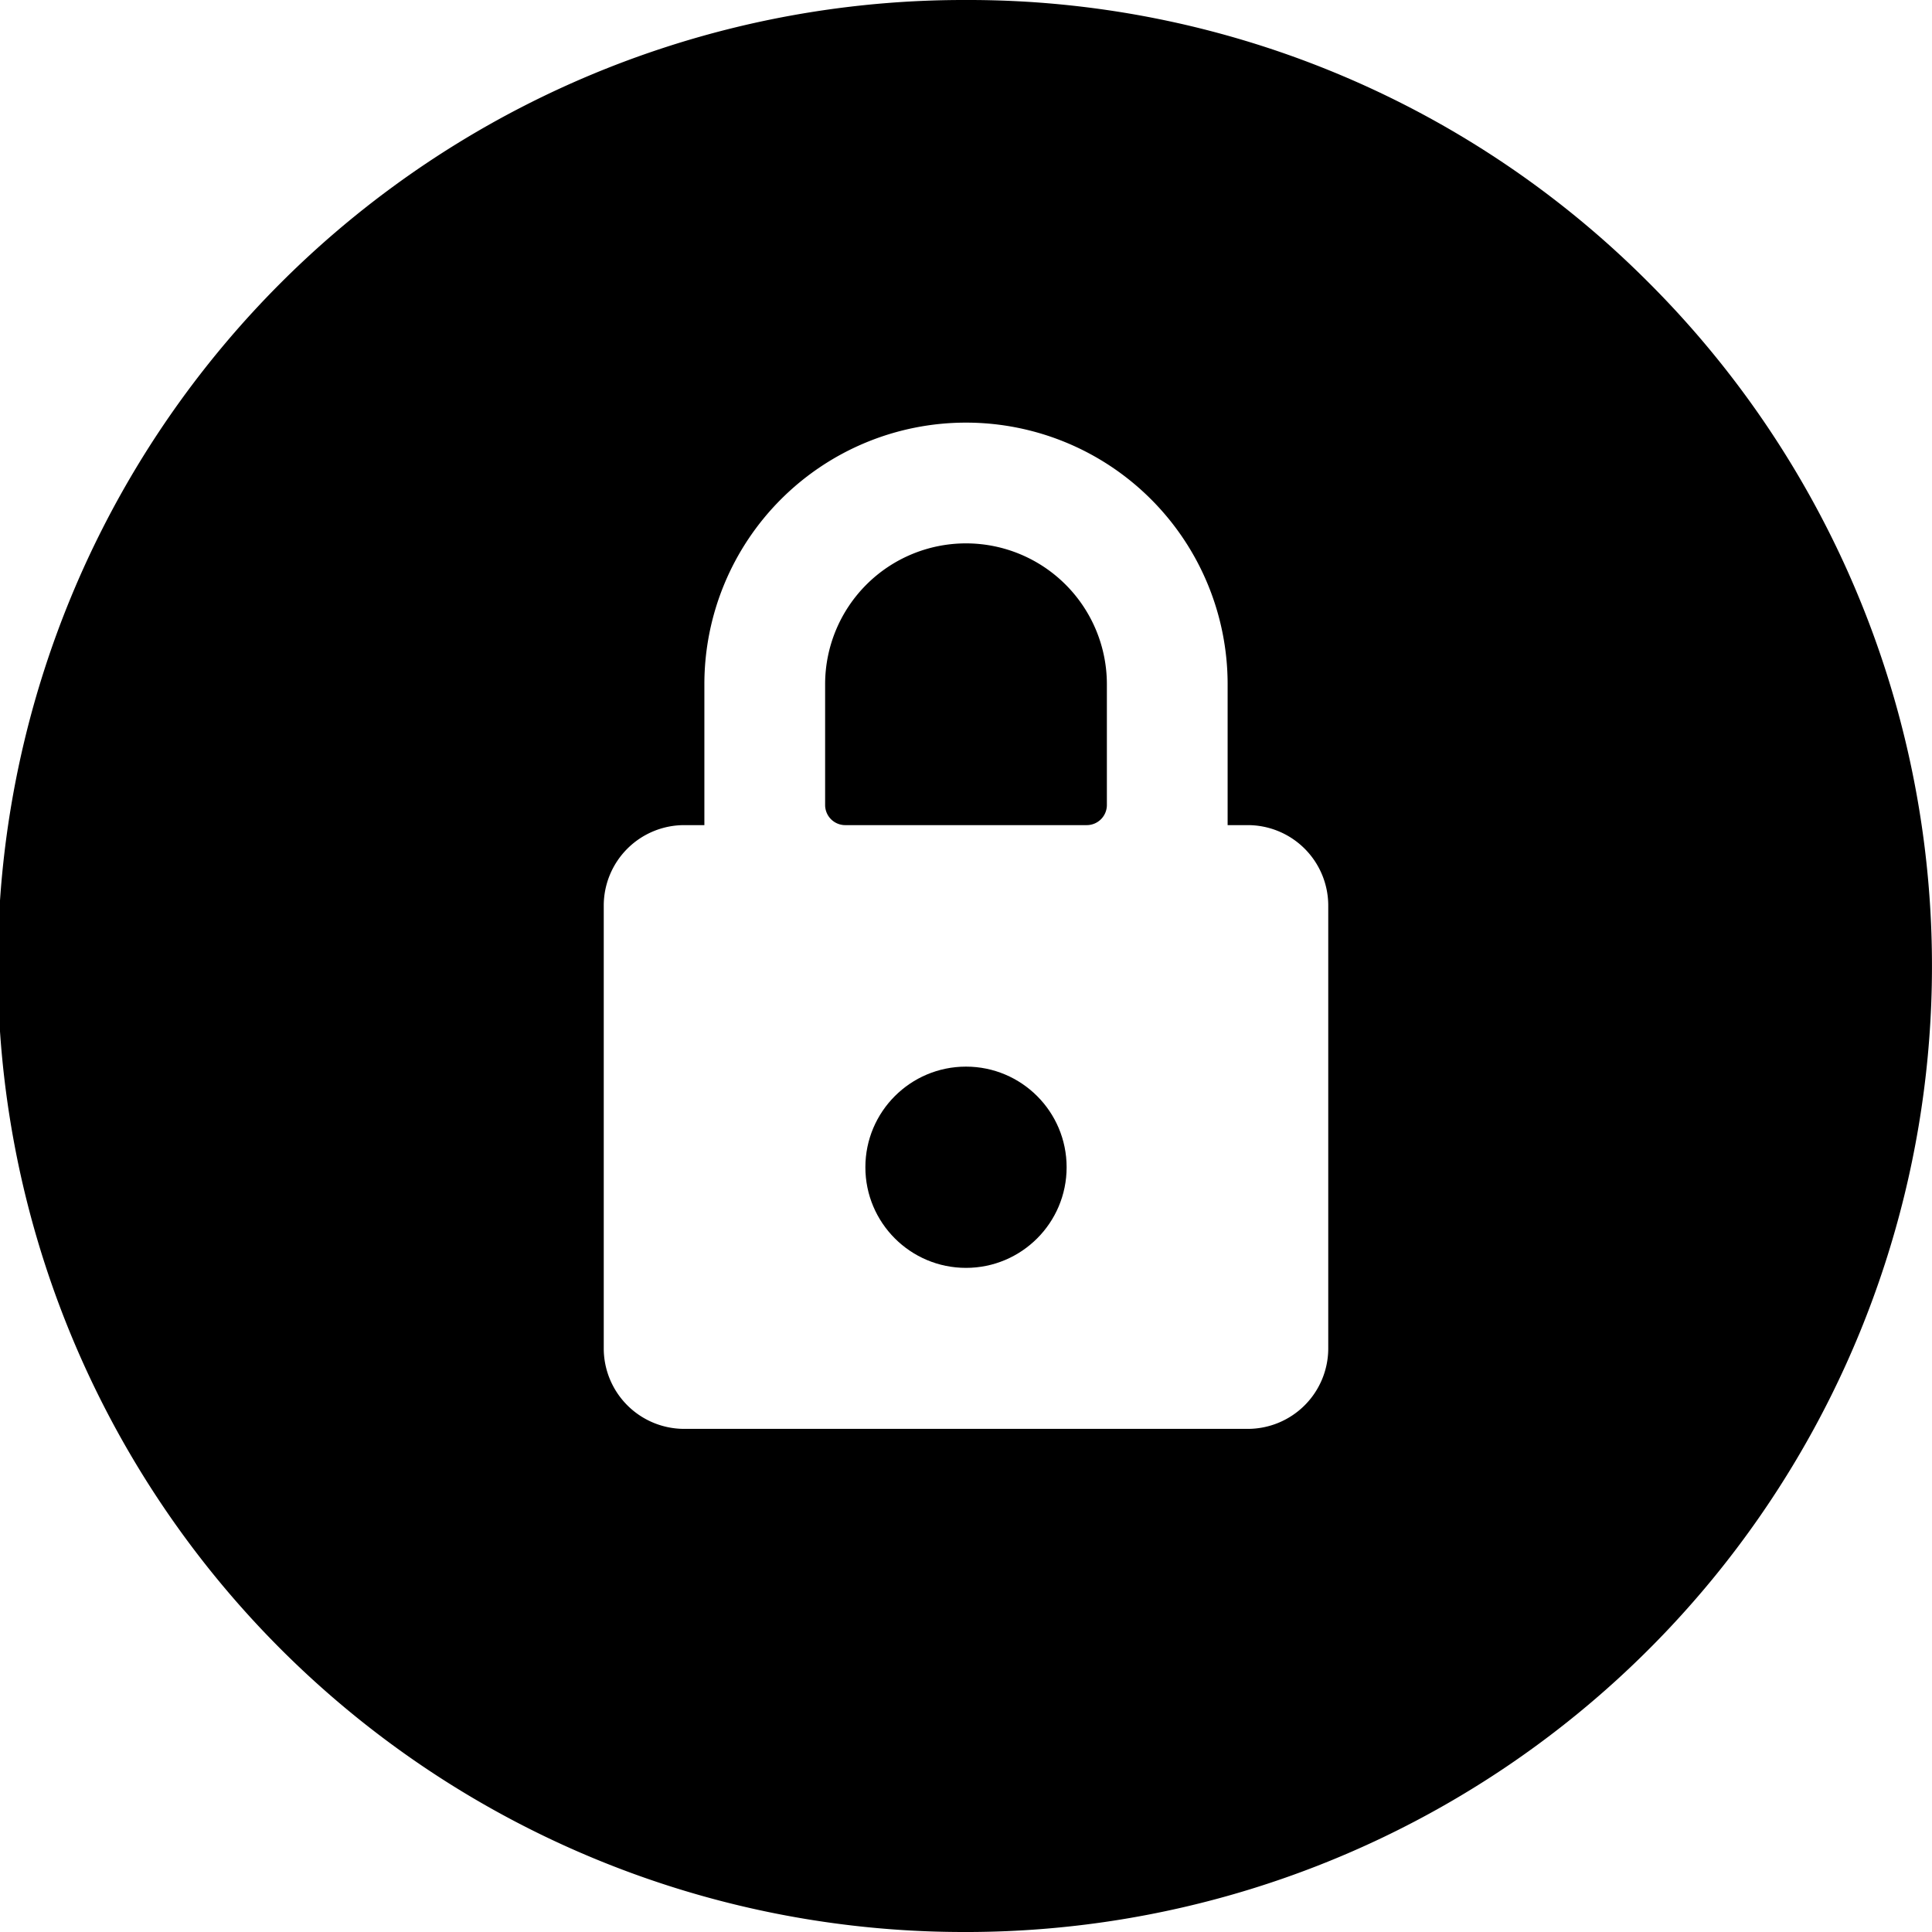 <svg xmlns="http://www.w3.org/2000/svg" viewBox="0 0 24 24"><title>lock-circle-1</title><path d="M13.75,8.5a1.75,1.75,0,0,0-3.5,0V10a.25.25,0,0,0,.25.25h3a.25.25,0,0,0,.25-.25Z"/><path d="M20.447,3.477A11.923,11.923,0,0,0,12,0h-.055A12,12,0,0,0,12,24h.056A12,12,0,0,0,20.447,3.477ZM7.5,16.75v-5.5a1,1,0,0,1,1-1h.25V8.5a3.25,3.25,0,0,1,6.5,0v1.75h.25a1,1,0,0,1,1,1v5.5a1,1,0,0,1-1,1h-7A1,1,0,0,1,7.5,16.75Z"/><circle cx="12" cy="14.5" r="1.25"/></svg>